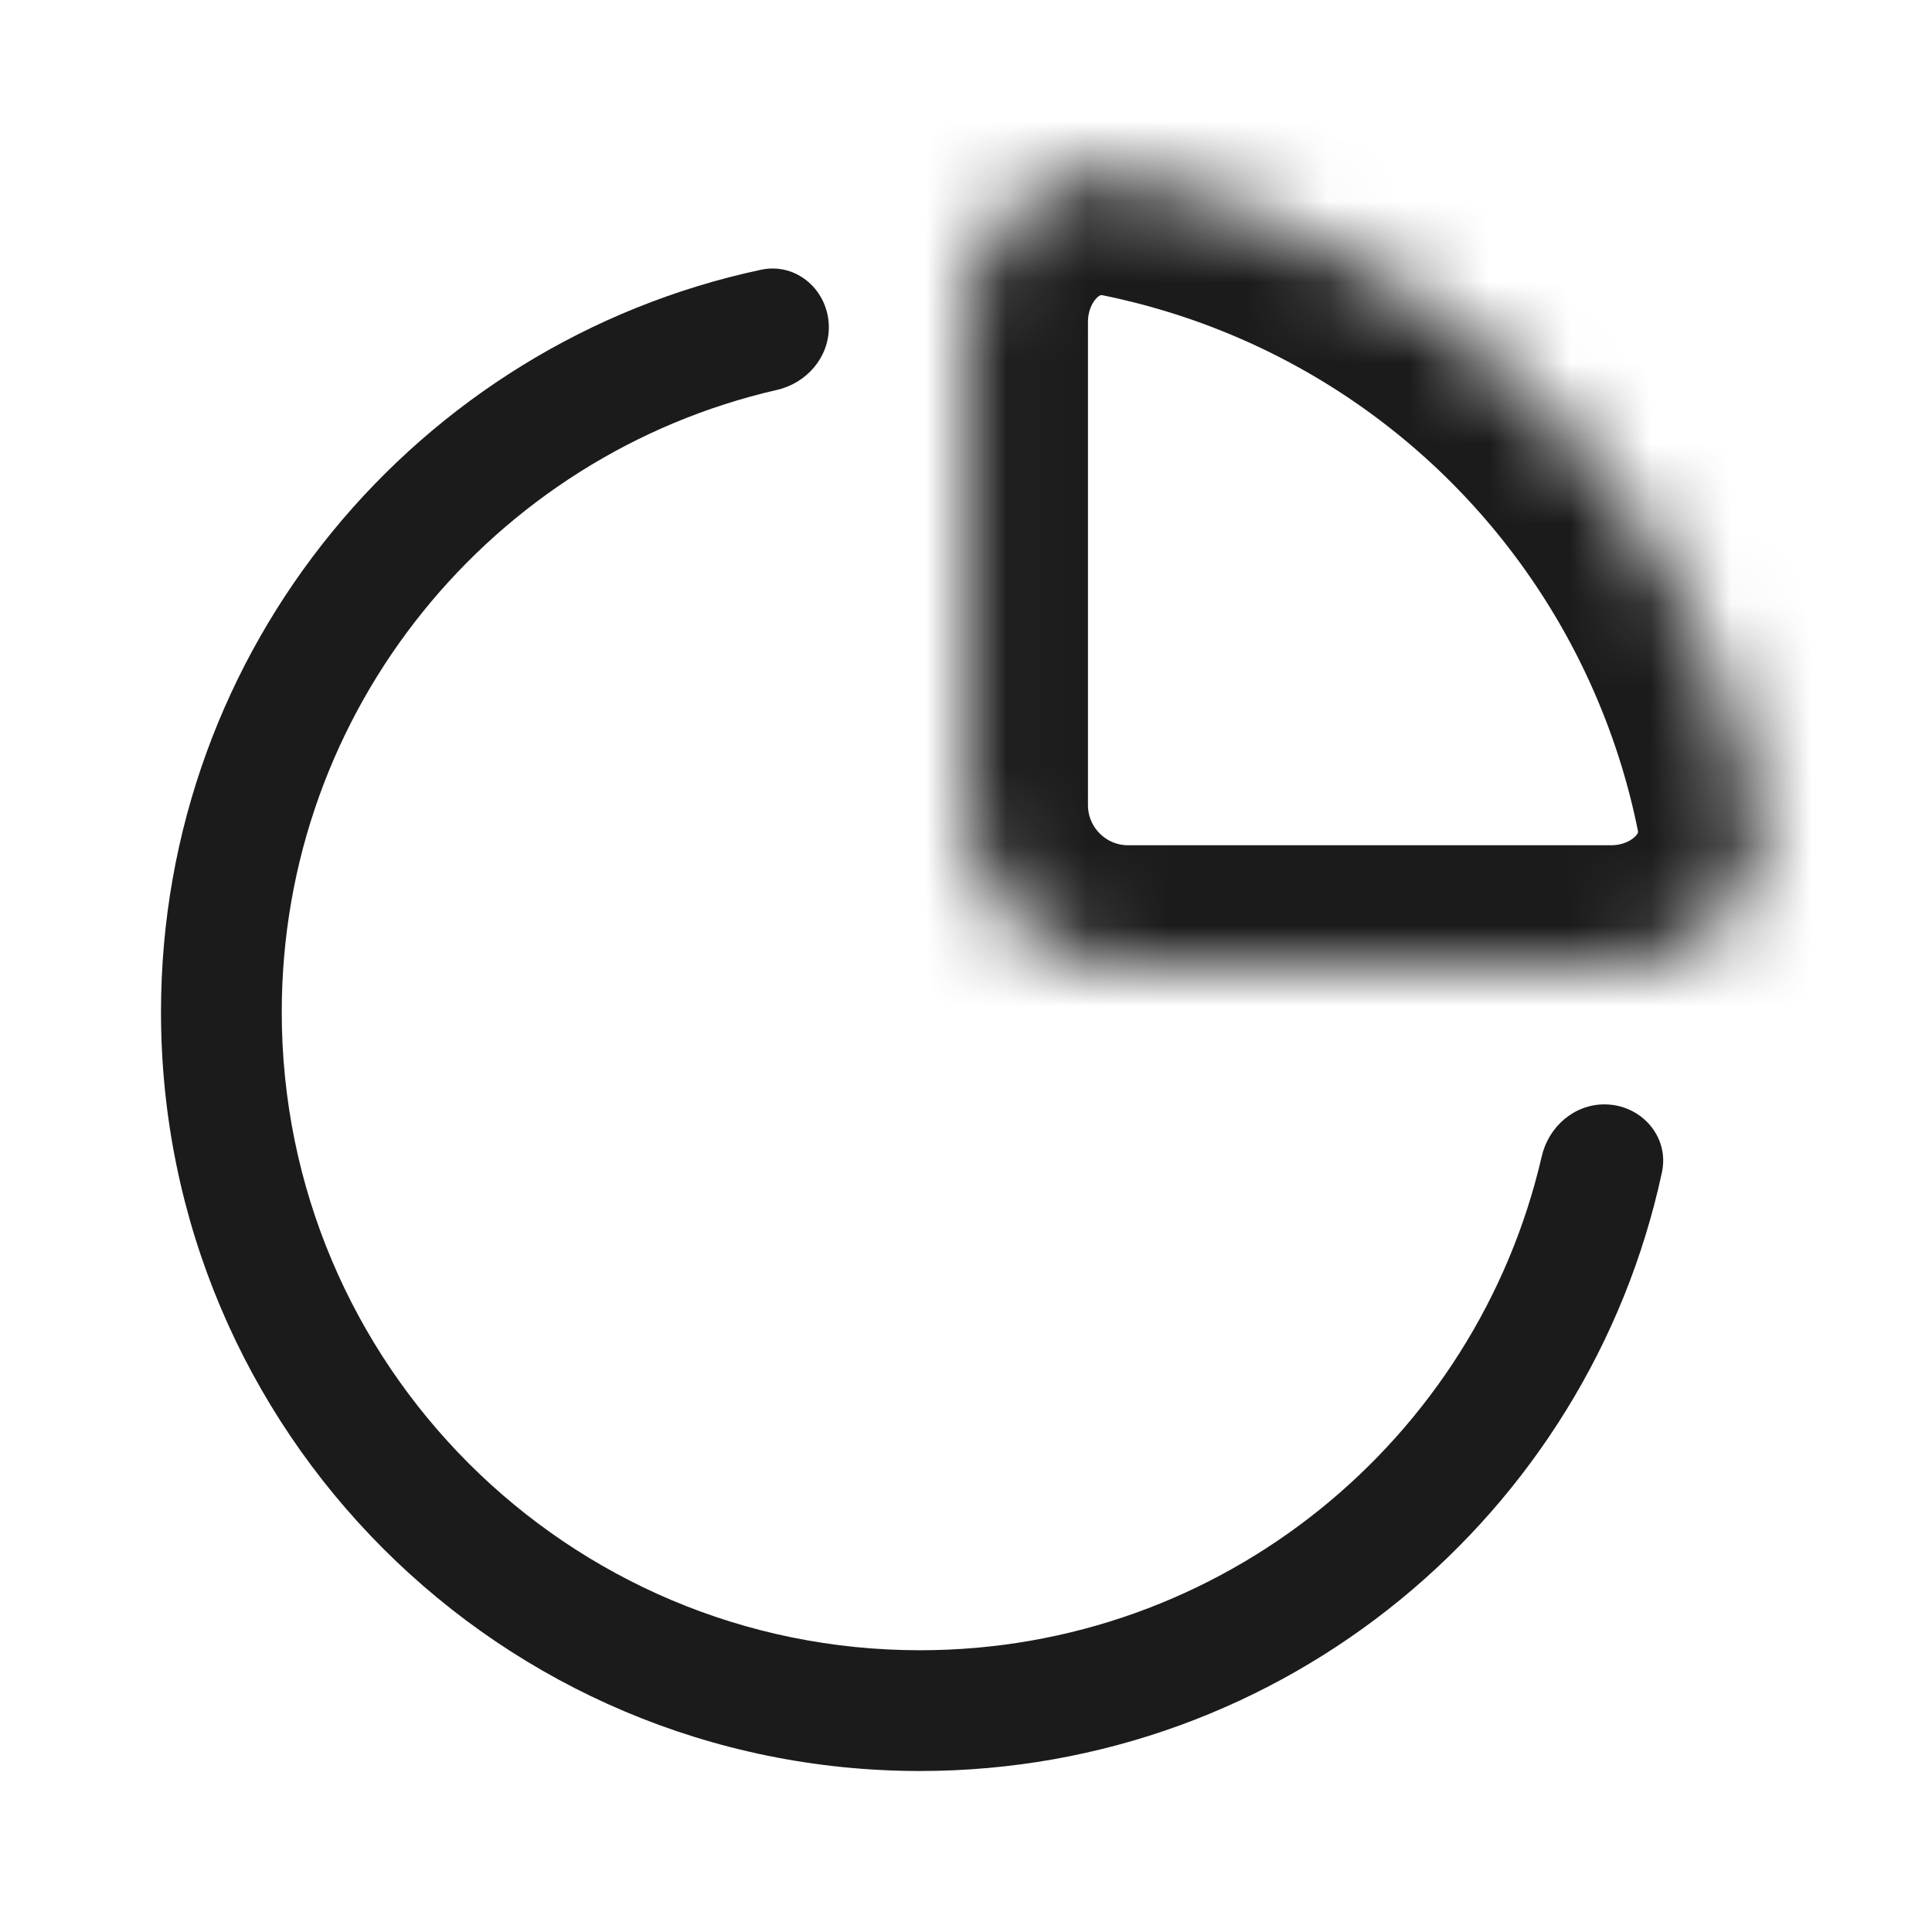 <svg width="24" height="24" viewBox="0 0 24 24" fill="none" xmlns="http://www.w3.org/2000/svg">
<path fill-rule="evenodd" clip-rule="evenodd" d="M9.453 3.351C9.898 3.256 10.296 3.611 10.296 4.066C10.296 4.444 10.018 4.76 9.65 4.844C6.127 5.652 3.5 8.805 3.5 12.572C3.5 16.951 7.049 20.5 11.428 20.5C15.19 20.5 18.34 17.88 19.152 14.365C19.237 13.997 19.553 13.719 19.93 13.719C20.386 13.719 20.741 14.118 20.645 14.564C19.731 18.814 15.952 22 11.428 22C6.221 22 2 17.779 2 12.572C2 8.042 5.194 4.259 9.453 3.351Z" fill="#1B1B1B"/>
<mask id="mask0_102_10249" style="mask-type:alpha" maskUnits="userSpaceOnUse" x="12" y="2" width="10" height="10">
<path d="M20.015 12C21.119 12 22.035 11.096 21.815 10.013C21.688 9.385 21.5 8.769 21.253 8.173C20.751 6.96 20.014 5.858 19.086 4.929C18.157 4 17.055 3.264 15.841 2.761C15.246 2.515 14.63 2.327 14.001 2.199C12.919 1.98 12.015 2.895 12.015 4V10C12.015 11.105 12.91 12 14.015 12H20.015Z" fill="white"/>
</mask>
<g mask="url(#mask0_102_10249)">
<path d="M20.015 12C21.119 12 22.035 11.096 21.815 10.013C21.688 9.385 21.5 8.769 21.253 8.173C20.751 6.96 20.014 5.858 19.086 4.929C18.157 4 17.055 3.264 15.841 2.761C15.246 2.515 14.63 2.327 14.001 2.199C12.919 1.98 12.015 2.895 12.015 4V10C12.015 11.105 12.91 12 14.015 12H20.015Z" stroke="#1B1B1B" stroke-width="3"/>
</g>
</svg>
